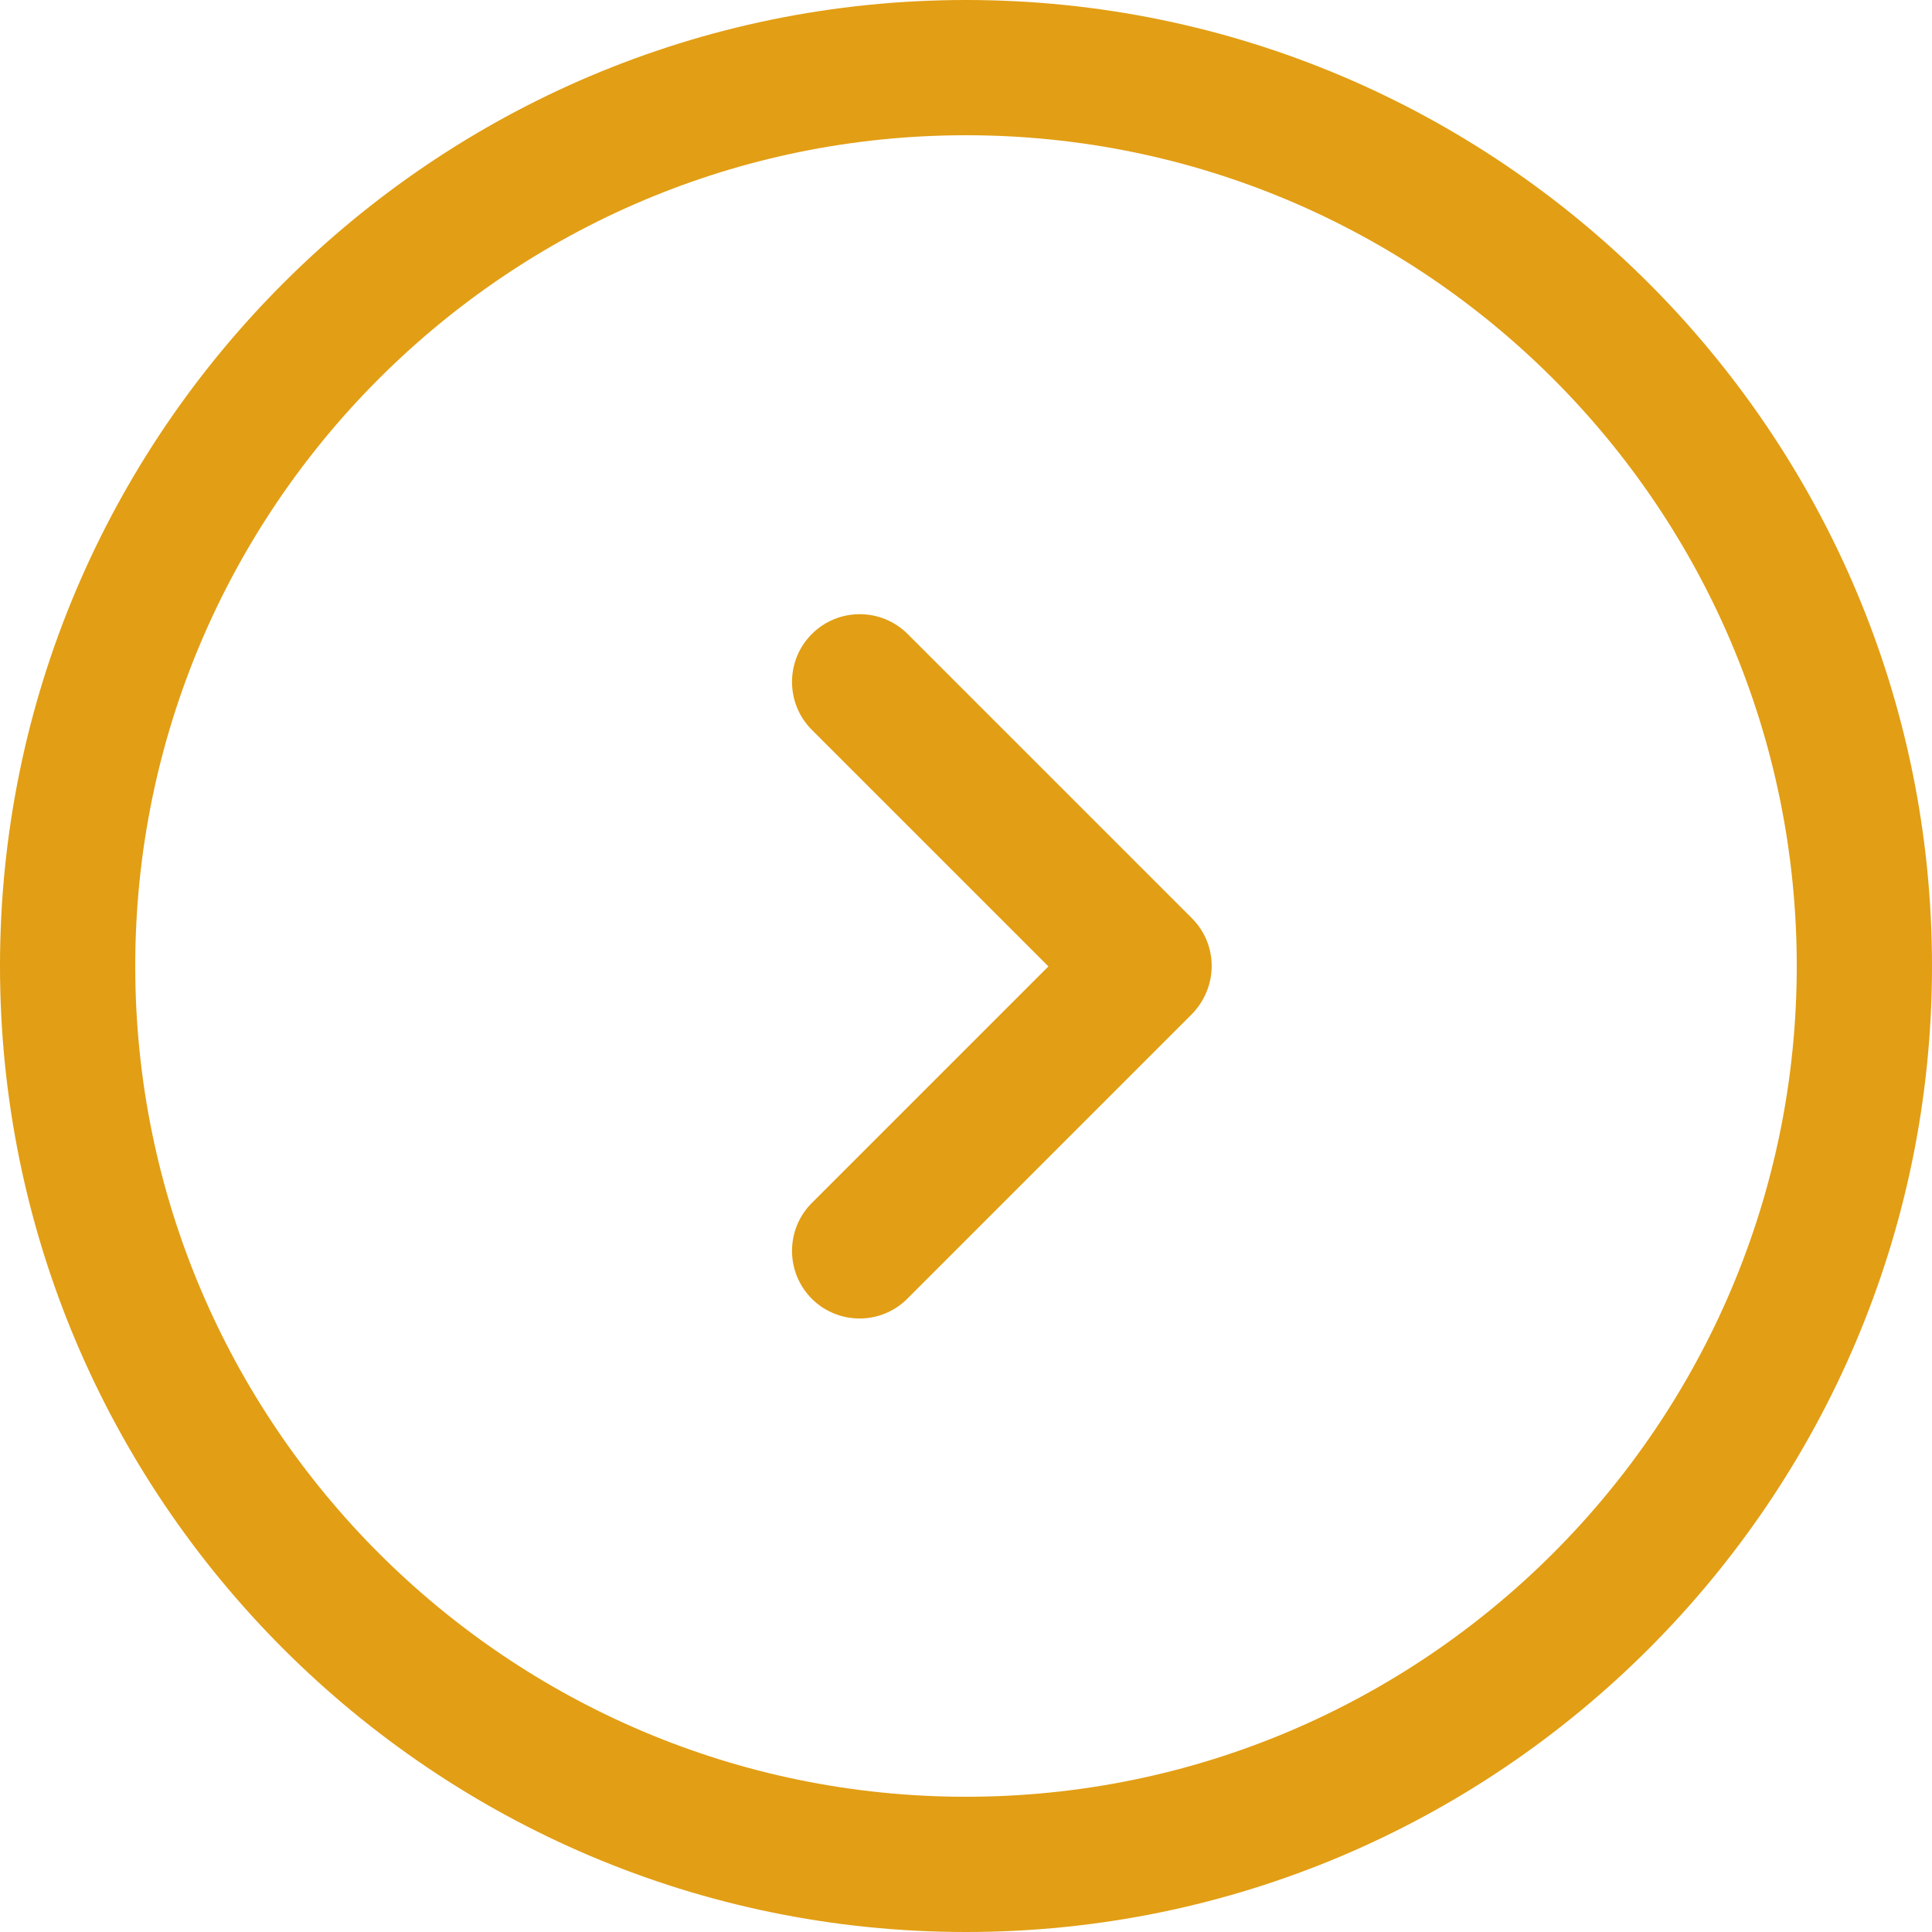 <?xml version="1.0" encoding="iso-8859-1"?>
<!-- Generator: Adobe Illustrator 19.0.0, SVG Export Plug-In . SVG Version: 6.00 Build 0)  -->
<svg version="1.1" id="Capa_1" xmlns="http://www.w3.org/2000/svg" xmlns:xlink="http://www.w3.org/1999/xlink" x="0px" y="0px"
	 viewBox="0 0 490 490" style="enable-background:new 0 0 490 490;" xml:space="preserve">
<g>
	<g>
		<g>
			<path fill="#e29e14" d="M490,245C490,109.9,380.1,0,245,0S0,109.9,0,245s109.9,245,245,245S490,380.1,490,245z M34.3,245
				c0-116.2,94.5-210.7,210.7-210.7S455.7,128.8,455.7,245S361.2,455.7,245,455.7S34.3,361.2,34.3,245z"/>
			<path fill="#e29e14" d="M302.3,232.9l-72.1-72.1c-6.7-6.7-17.6-6.7-24.3,0s-6.7,17.6,0,24.3l60,60l-60,60c-6.7,6.7-6.7,17.6,0,24.3
				c3.3,3.3,7.7,5,12.1,5c4.4,0,8.8-1.7,12.1-5l72.1-72.1C309,250.4,309,239.6,302.3,232.9z"/>
		</g>
	</g>
	<g>
	</g>
	<g>
	</g>
	<g>
	</g>
	<g>
	</g>
	<g>
	</g>
	<g>
	</g>
	<g>
	</g>
	<g>
	</g>
	<g>
	</g>
	<g>
	</g>
	<g>
	</g>
	<g>
	</g>
	<g>
	</g>
	<g>
	</g>
	<g>
	</g>
</g>
<g>
</g>
<g>
</g>
<g>
</g>
<g>
</g>
<g>
</g>
<g>
</g>
<g>
</g>
<g>
</g>
<g>
</g>
<g>
</g>
<g>
</g>
<g>
</g>
<g>
</g>
<g>
</g>
<g>
</g>
</svg>
